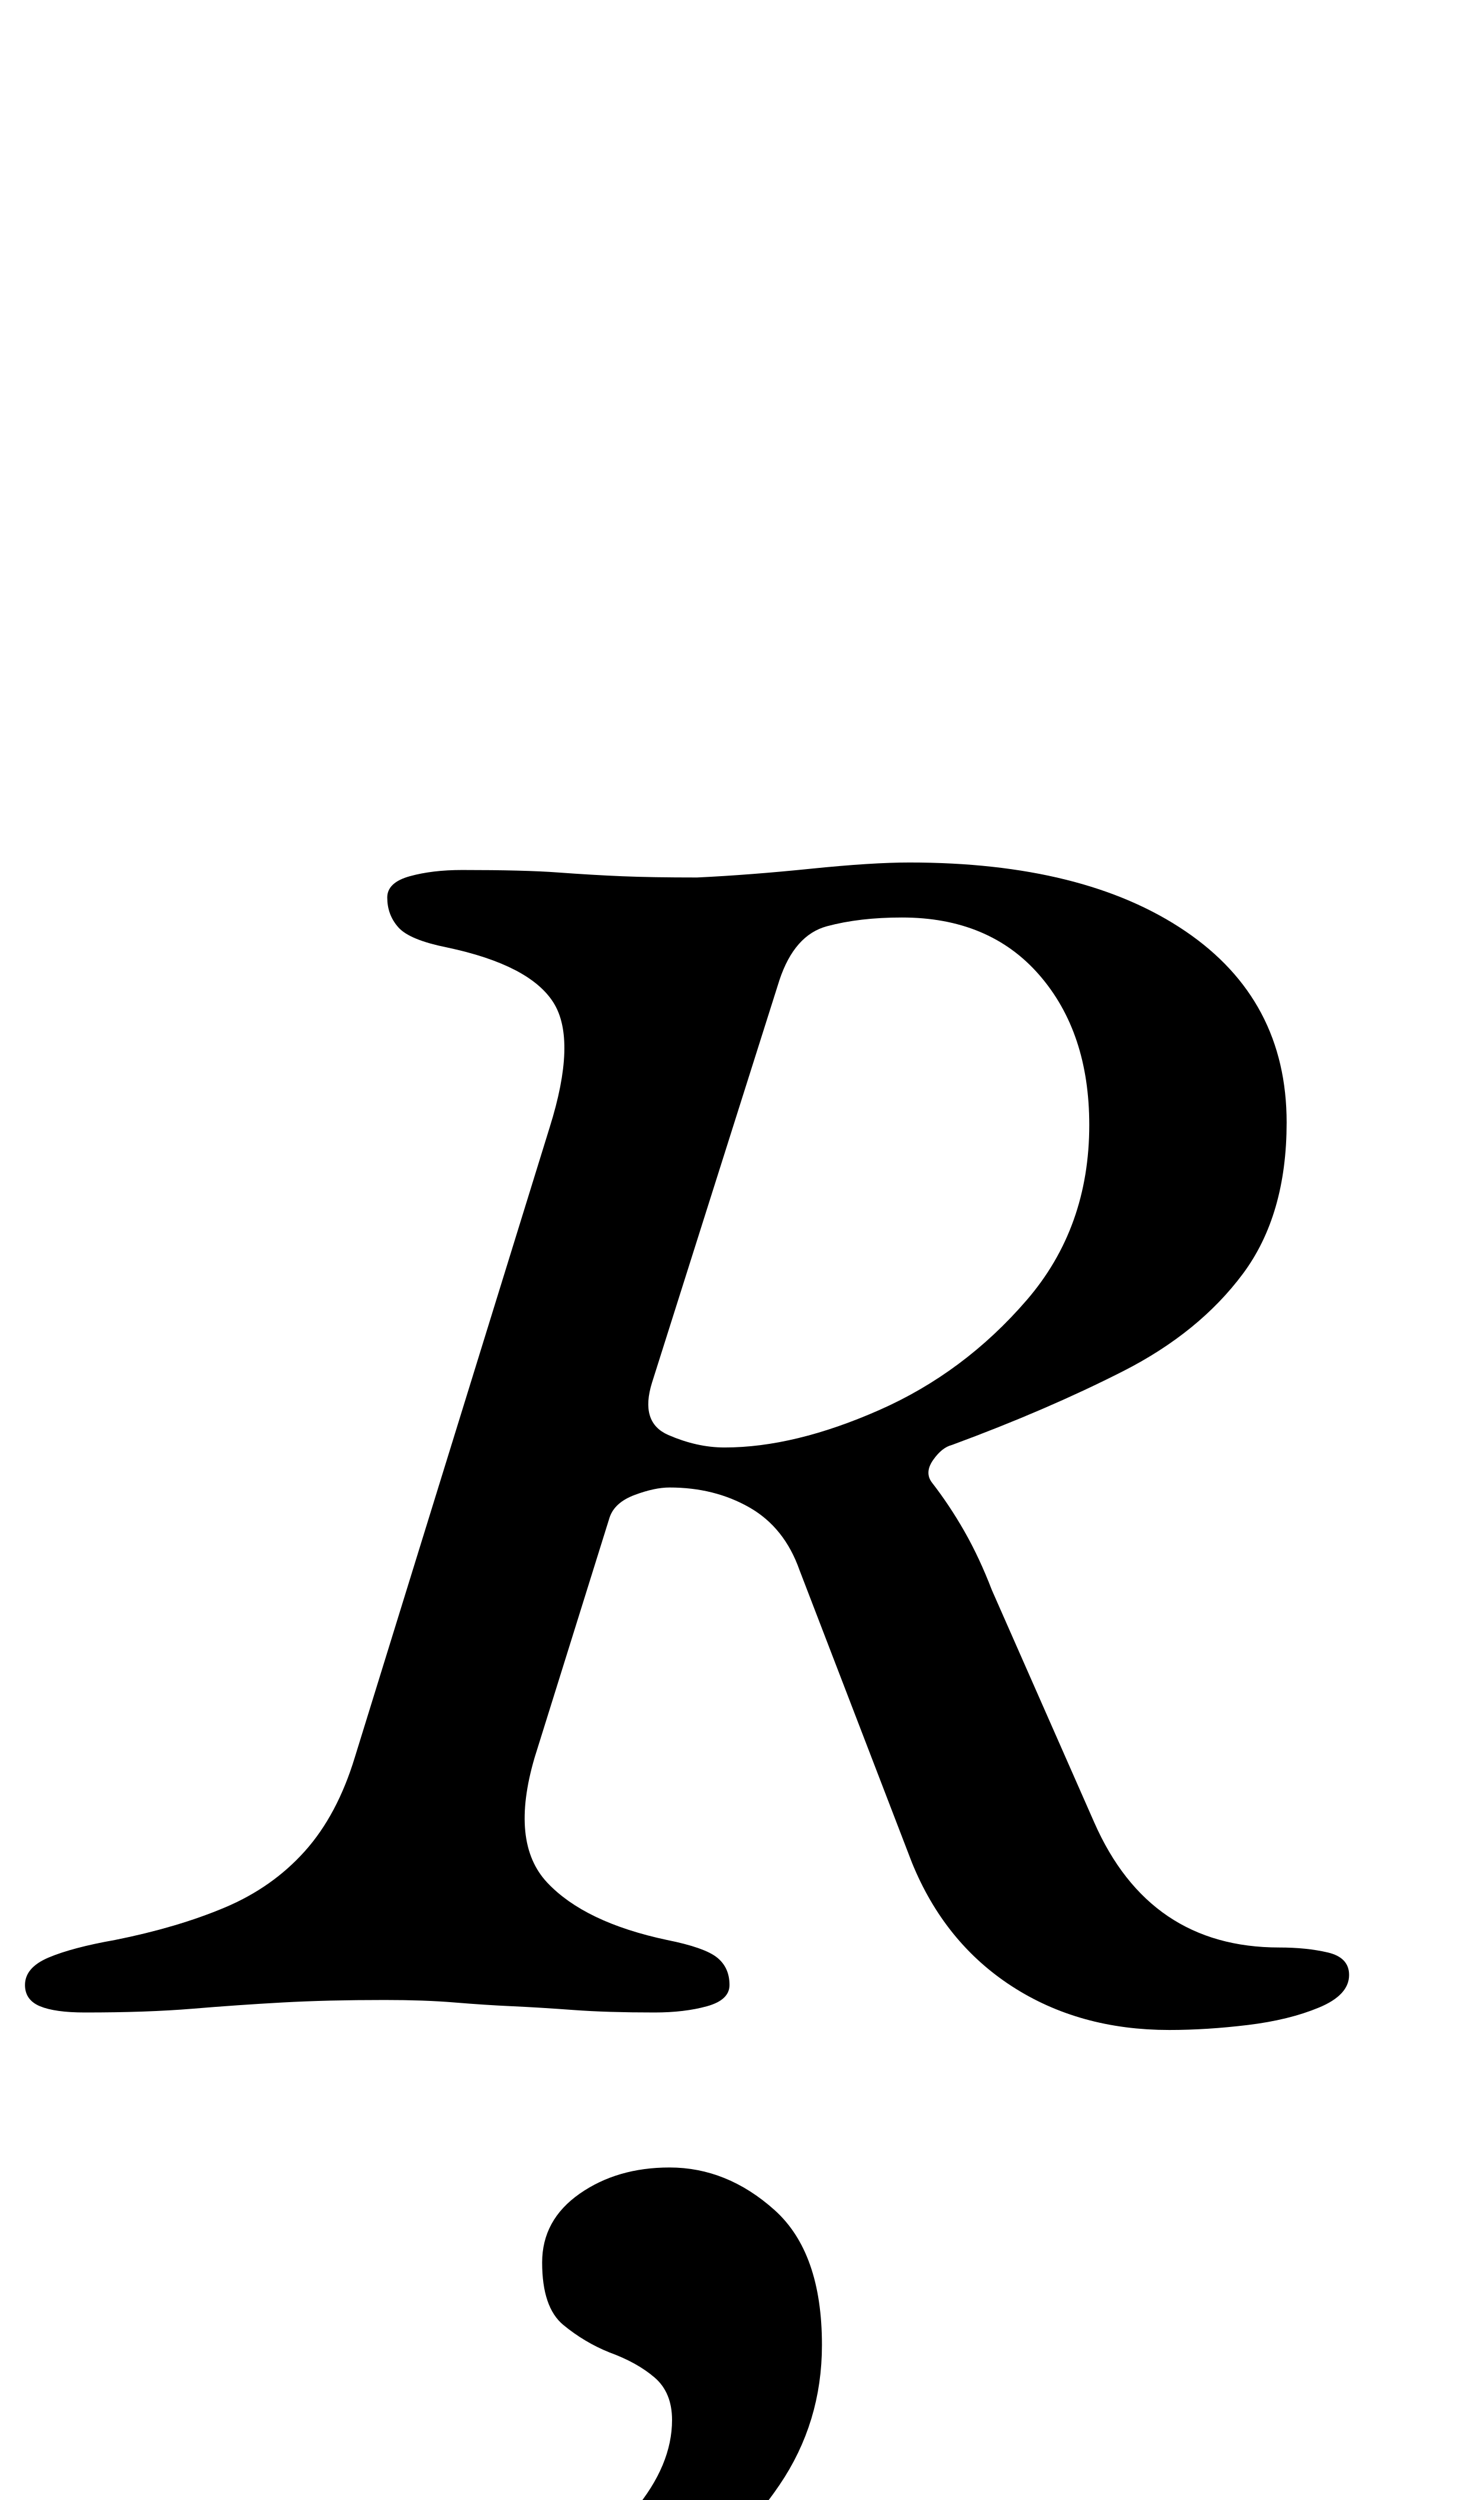 <?xml version="1.0" standalone="no"?>
<!DOCTYPE svg PUBLIC "-//W3C//DTD SVG 1.1//EN" "http://www.w3.org/Graphics/SVG/1.1/DTD/svg11.dtd" >
<svg xmlns="http://www.w3.org/2000/svg" xmlns:xlink="http://www.w3.org/1999/xlink" version="1.1" viewBox="-40 0 592 1000">
  <g transform="matrix(1 0 0 -1 0 800)">
   <path fill="currentColor"
d="M428 -12q-36 0 -63 17.5t-40 49.5l-45 117q-6 17 -20 25t-32 8q-6 0 -14 -3t-10 -9l-30 -96q-10 -34 5 -50t48 -23q15 -3 20 -7t5 -11q0 -6 -9 -8.5t-21 -2.5q-19 0 -32.5 1t-24.5 1.5t-23 1.5t-28 1q-23 0 -41 -1t-36 -2.5t-43 -1.5q-12 0 -18 2.5t-6 8.5q0 7 9.5 11
t26.5 7q25 5 44 13t32 22.5t20 37.5l78 252q11 35 1.5 50t-42.5 22q-15 3 -19.5 8t-4.5 12q0 6 9 8.5t21 2.5q25 0 38.5 -1t25.5 -1.5t30 -0.5q21 1 45.5 3.5t39.5 2.5q70 0 110.5 -27.5t40.5 -76.5q0 -37 -17.5 -60.5t-48 -39t-68.5 -29.5q-4 -1 -7.5 -6t-0.5 -9
q7 -9 13 -19.5t11 -23.5l41 -93q11 -25 29.5 -37.5t44.5 -12.5q11 0 19.5 -2t8.5 -9q0 -8 -12 -13t-28.5 -7t-31.5 -2zM250 221q28 0 62 15t59 44t25 70q0 37 -20 60t-55 23q-17 0 -30 -3.5t-19 -21.5l-51 -161q-5 -16 6.5 -21t22.5 -5zM126 -274q-14 0 -14 8q0 4 4.5 8
t12.5 5q24 5 47 18t38 31t15 36q0 11 -7 17t-18 10q-10 4 -18.5 11t-8.5 25q0 17 15 27.5t36 10.5q23 0 42 -17t19 -54q0 -31 -17 -56t-43 -43t-54 -27.5t-49 -9.5z" />
  </g>

</svg>
